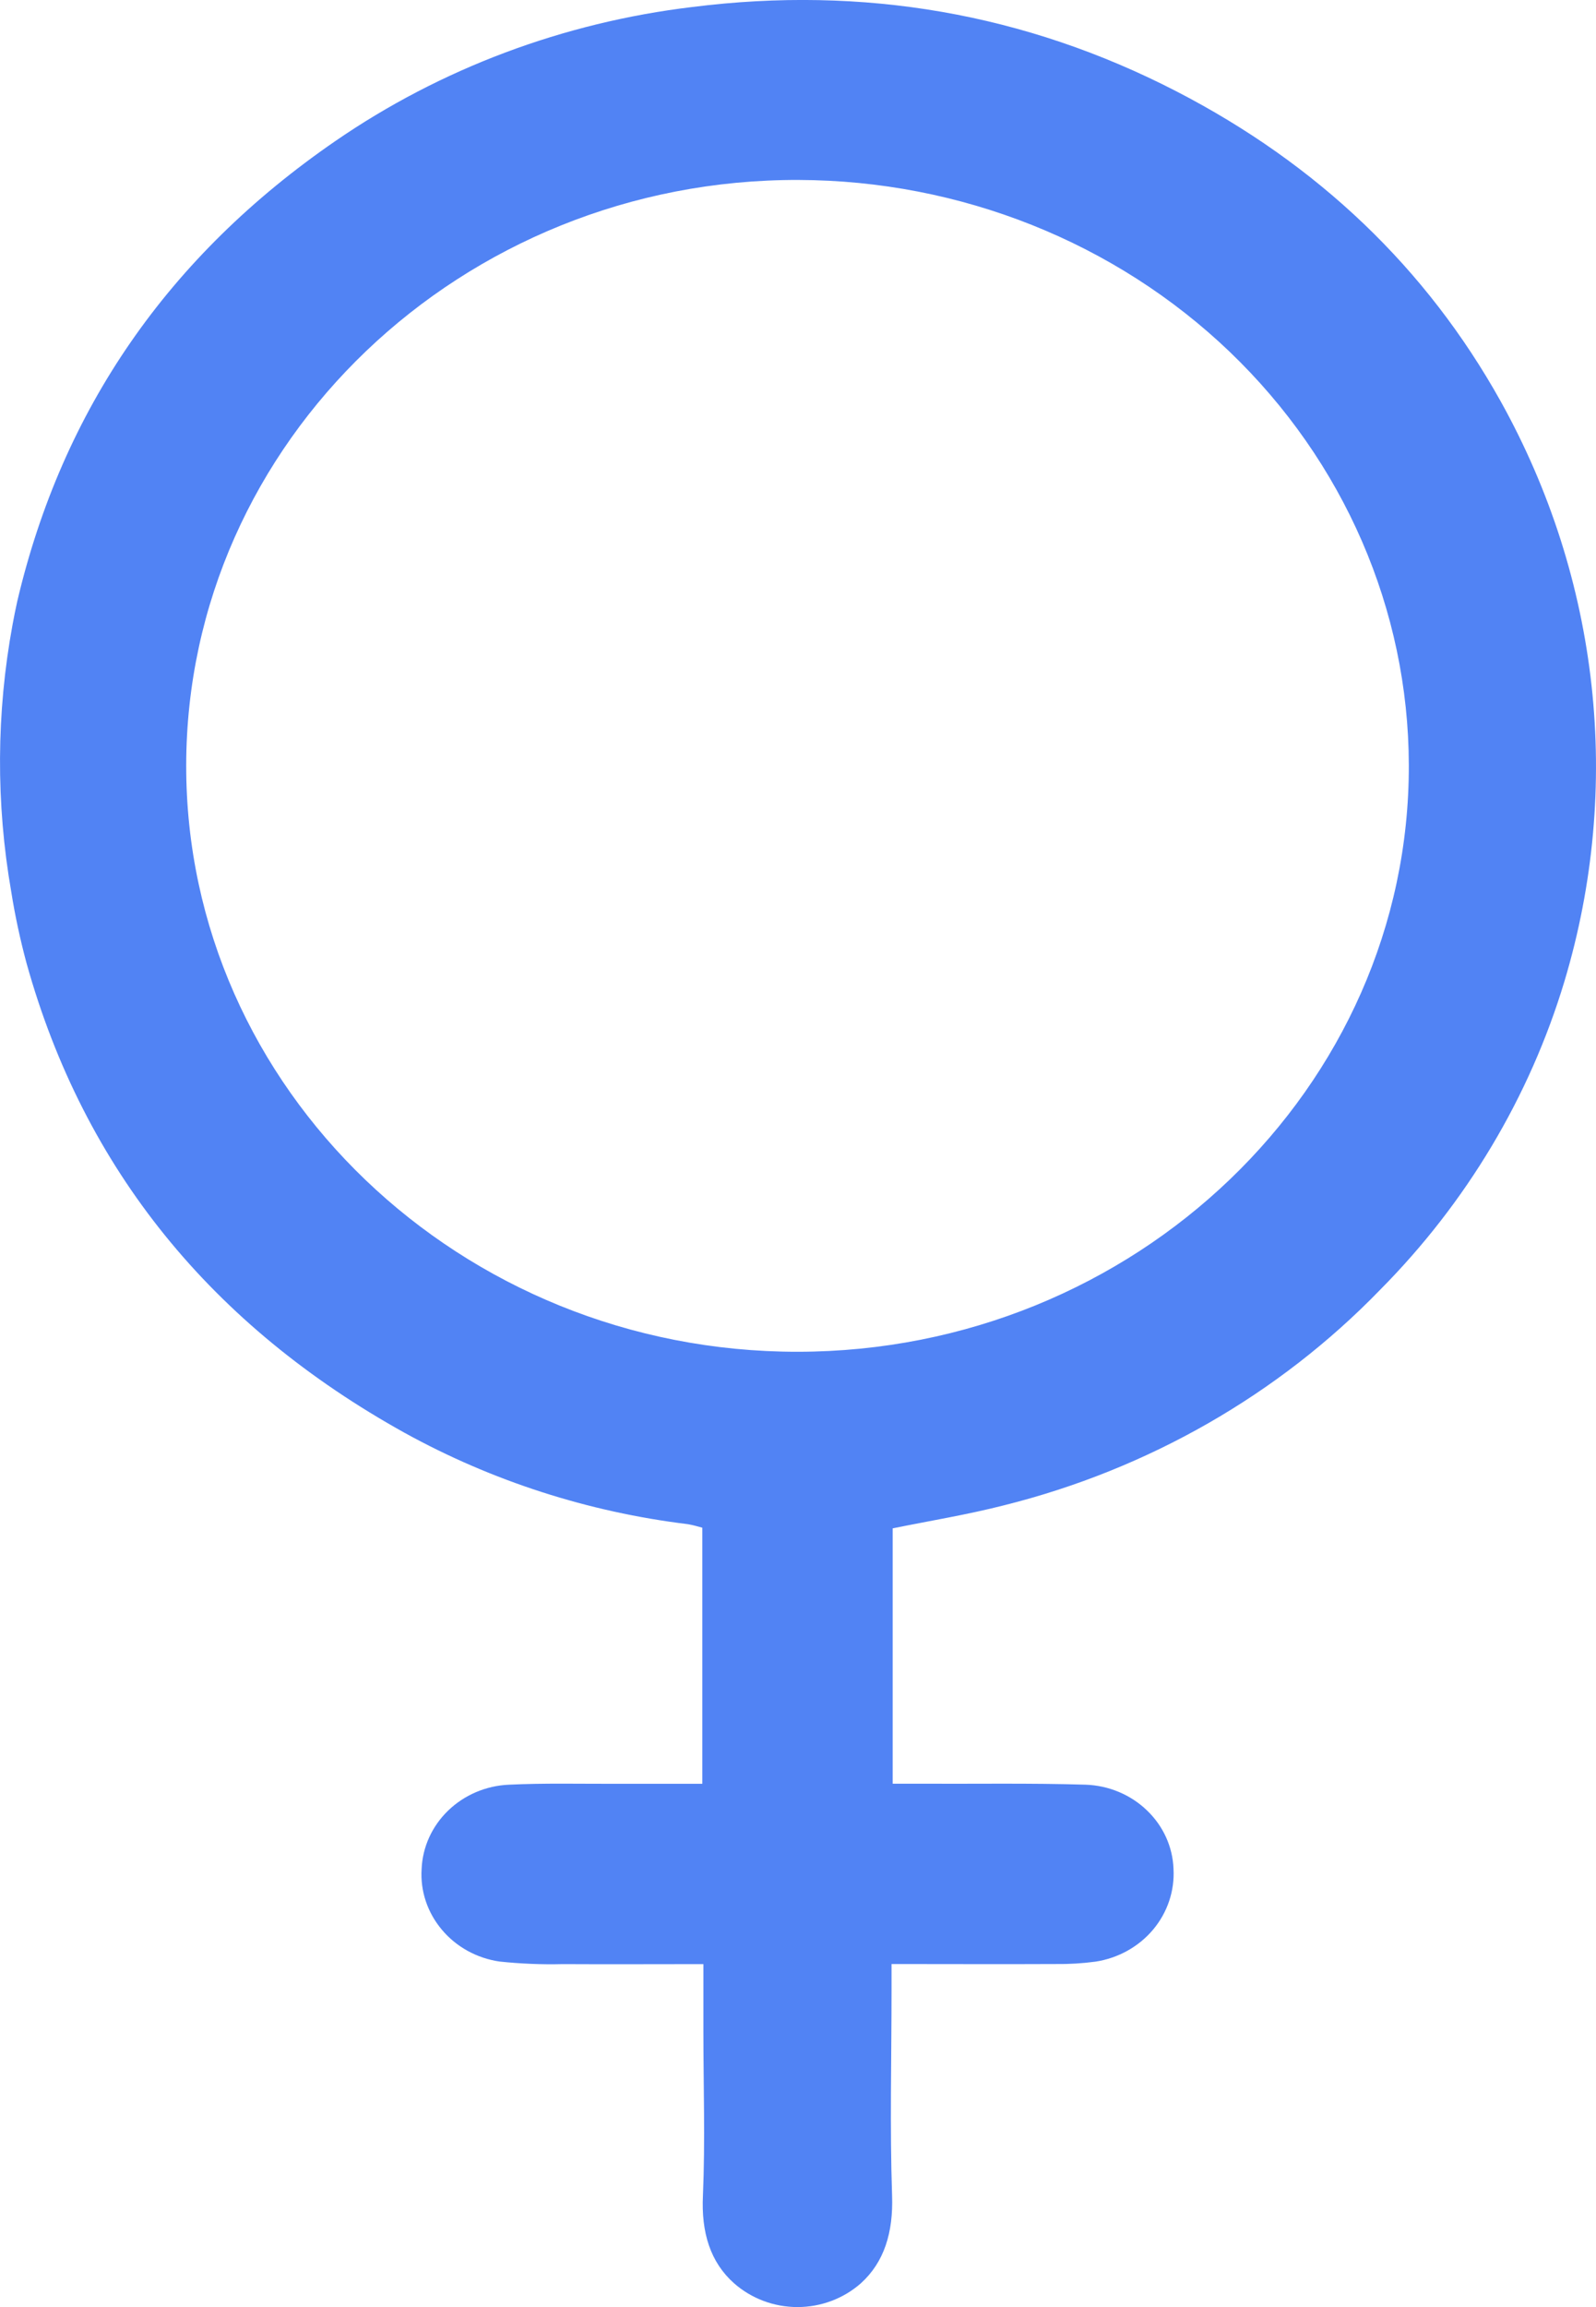 <svg width="18" height="26" viewBox="0 0 18 26" fill="none" xmlns="http://www.w3.org/2000/svg">
<path d="M0.127 10.051C-0.047 9.053 -0.042 8.034 0.142 7.037C0.158 6.949 0.176 6.862 0.195 6.775C0.704 4.613 1.9 2.884 3.783 1.589C4.971 0.772 6.355 0.253 7.808 0.079C9.736 -0.164 11.564 0.151 13.267 1.029C14.866 1.854 16.089 3.025 16.924 4.521C18.042 6.528 18.3 8.871 17.645 11.056C17.253 12.36 16.54 13.554 15.564 14.537C14.421 15.716 12.95 16.558 11.325 16.964C10.911 17.07 10.486 17.139 10.068 17.224V20.102H10.365C10.992 20.105 11.621 20.094 12.247 20.113C12.507 20.123 12.752 20.226 12.935 20.402C13.119 20.578 13.226 20.813 13.235 21.061C13.249 21.309 13.167 21.553 13.005 21.746C12.843 21.939 12.611 22.068 12.356 22.107C12.207 22.127 12.057 22.136 11.907 22.134C11.299 22.137 10.692 22.134 10.055 22.134V22.43C10.055 23.2 10.035 23.971 10.061 24.741C10.076 25.163 9.97 25.496 9.709 25.732C9.514 25.904 9.259 26 8.994 26C8.729 26 8.474 25.904 8.279 25.732C8.013 25.496 7.907 25.163 7.928 24.74C7.954 24.123 7.933 23.504 7.933 22.887V22.135C7.386 22.135 6.869 22.138 6.348 22.135C6.11 22.141 5.871 22.131 5.634 22.106C5.378 22.069 5.146 21.941 4.984 21.748C4.821 21.555 4.739 21.311 4.755 21.064C4.765 20.816 4.872 20.581 5.054 20.405C5.236 20.229 5.481 20.124 5.74 20.113C6.137 20.094 6.535 20.104 6.932 20.103C7.257 20.103 7.582 20.103 7.921 20.103V17.217C7.867 17.201 7.813 17.187 7.758 17.177C6.633 17.04 5.548 16.69 4.566 16.149C2.393 14.944 0.949 13.184 0.299 10.854C0.228 10.589 0.17 10.322 0.127 10.051ZM8.997 15.234C12.8 15.231 15.898 12.258 15.889 8.621C15.885 6.874 15.159 5.201 13.869 3.965C12.579 2.73 10.83 2.033 9.005 2.028C5.207 2.017 2.104 4.981 2.1 8.626C2.096 12.271 5.198 15.237 8.996 15.234H8.997Z" fill="#5183F4"/>
</svg>
